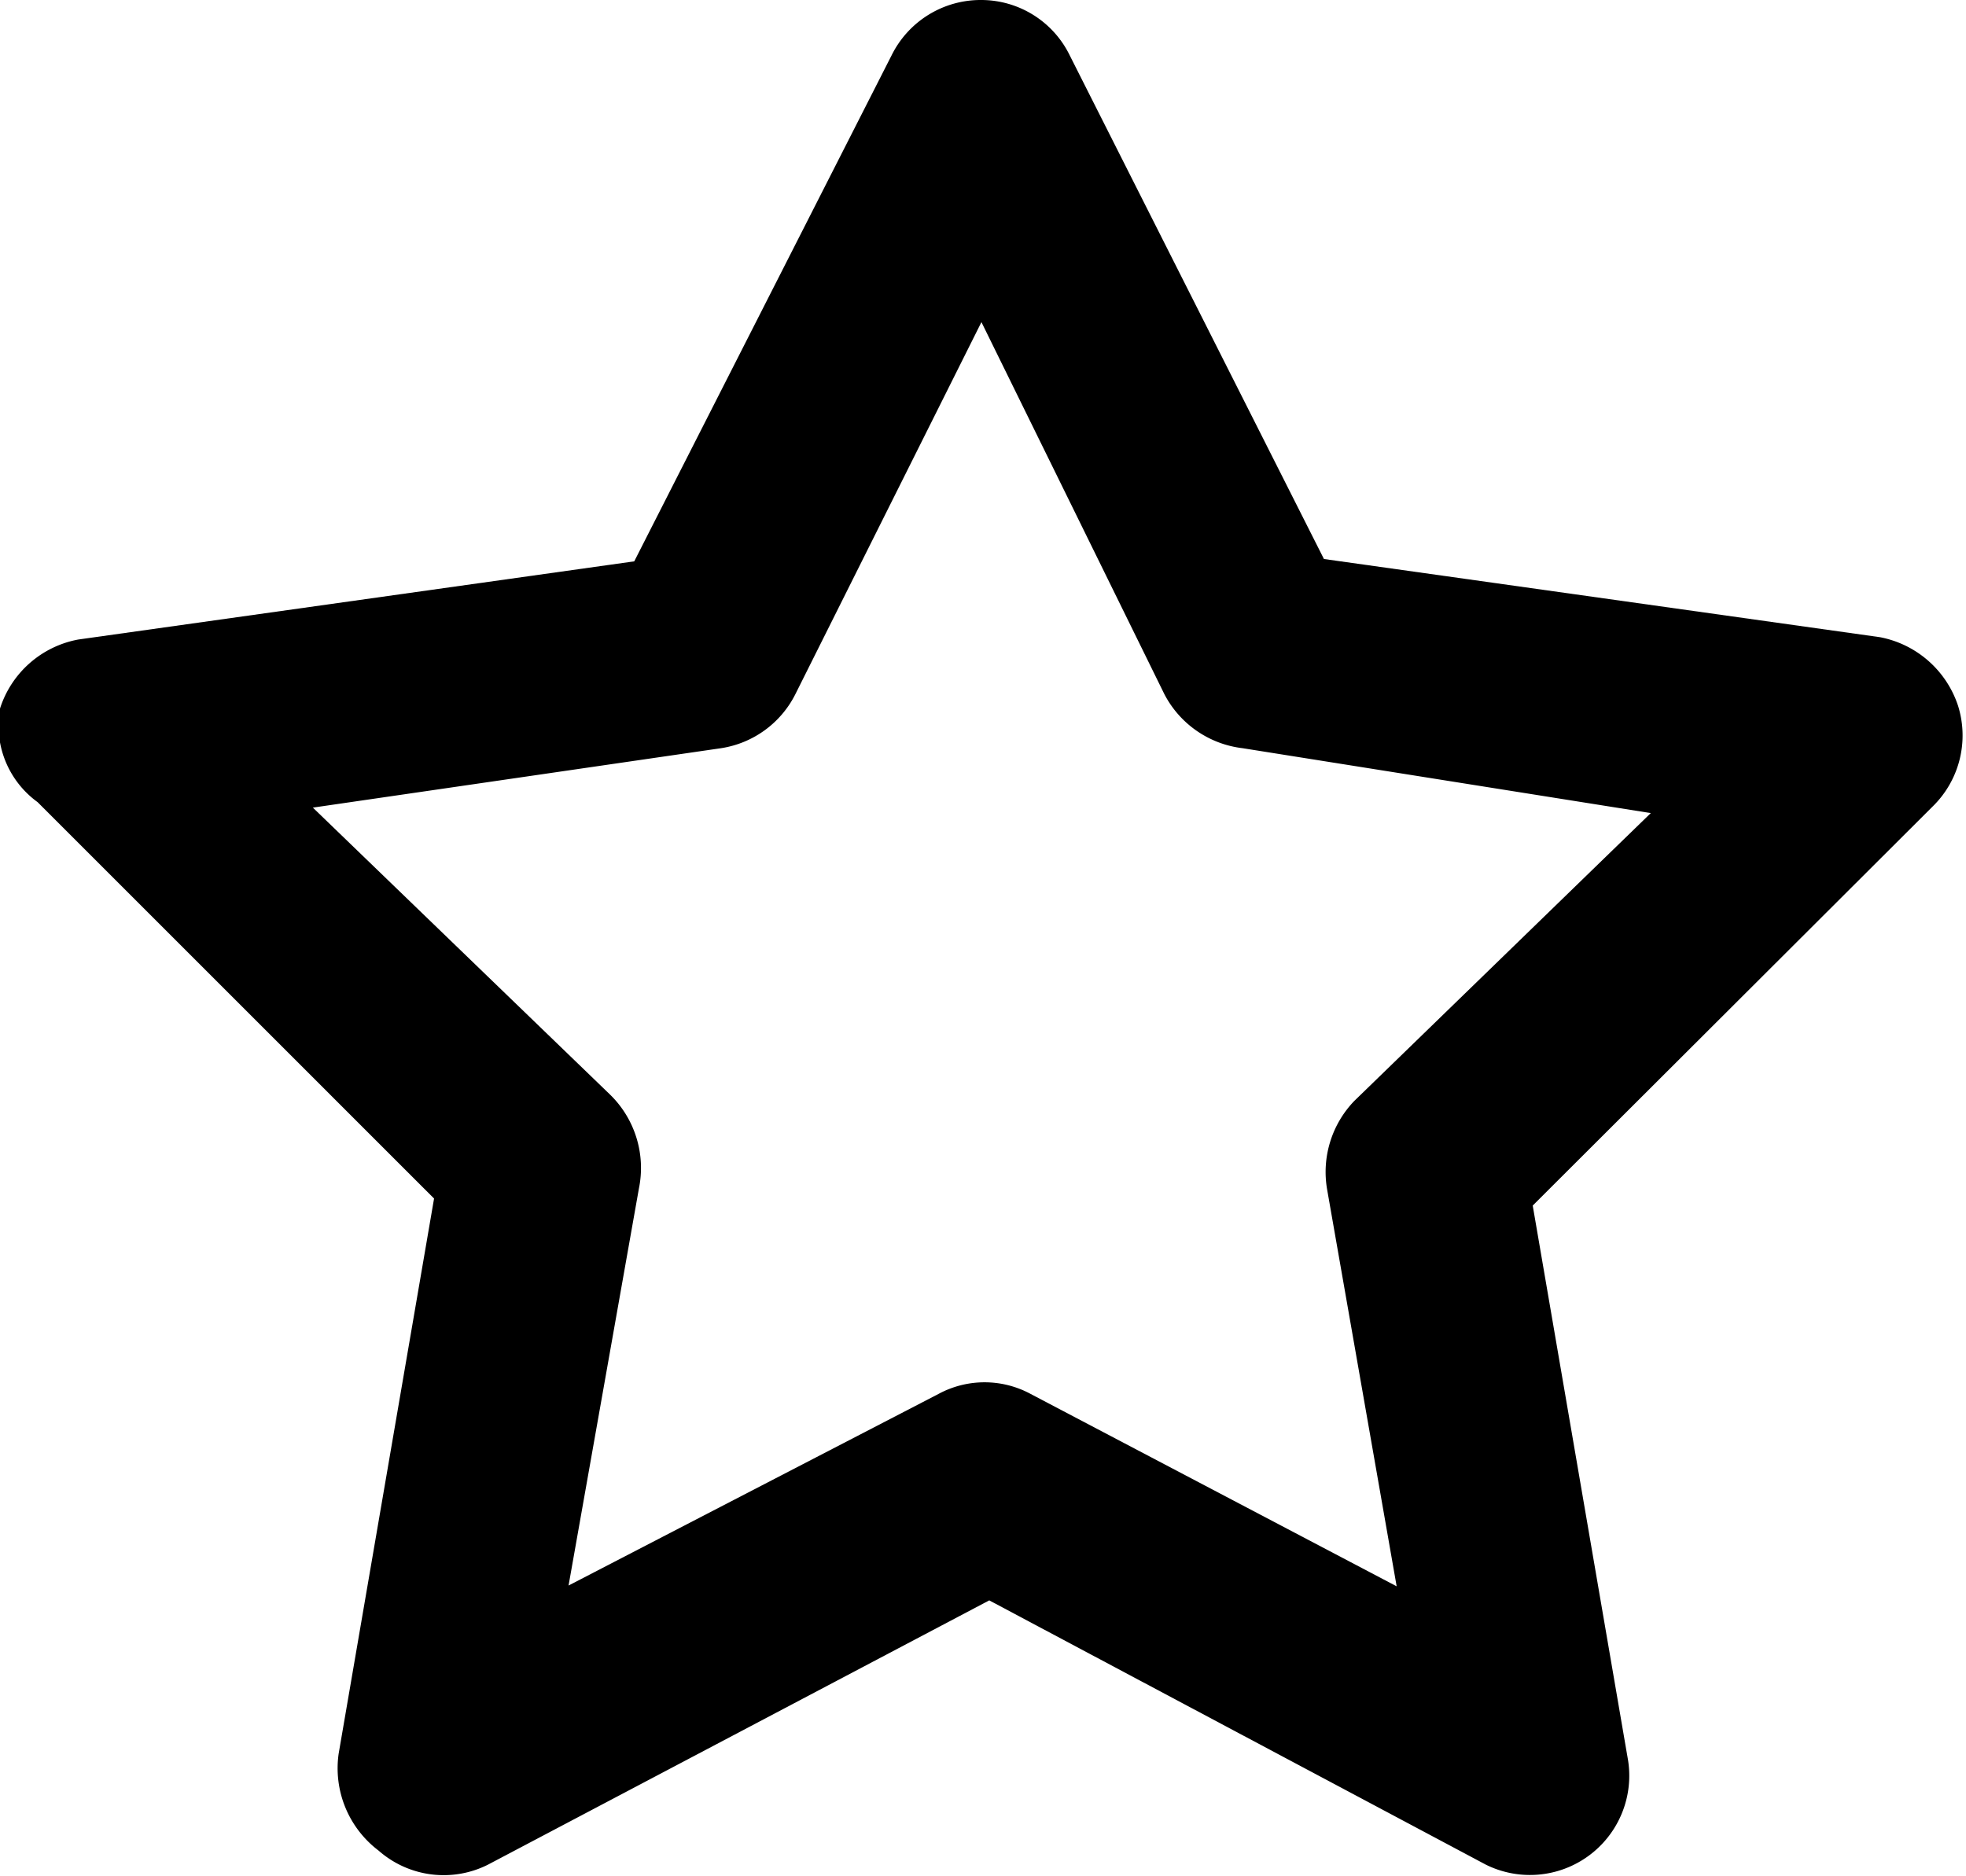<?xml version="1.0" encoding="utf-8"?><svg xmlns="http://www.w3.org/2000/svg" viewBox="0 0 25.14 24" width="24" height="22.91"><path d="M12.55,0a1.26,1.26,0,0,1,1.13.71l3.25,6.44,7.11,1a1.31,1.31,0,0,1,1,.88,1.27,1.27,0,0,1-.33,1.29L19.6,15.42l1.22,7.1A1.27,1.27,0,0,1,19,23.85l-6.35-3.38L6.24,23.85a1.26,1.26,0,0,1-1.4-.18,1.32,1.32,0,0,1-.51-1.24l1.22-7.1L.48,10.26A1.21,1.21,0,0,1,0,9.06a1.3,1.3,0,0,1,1-.88l7.11-1L11.4.71A1.27,1.27,0,0,1,12.55,0Zm0,4.12L10.17,8.88a1.28,1.28,0,0,1-.95.69L4,10.33,7.8,14a1.31,1.31,0,0,1,.37,1.2l-.9,5.08L12,17.83a1.24,1.24,0,0,1,1.18,0l4.68,2.46-.89-5.08a1.31,1.31,0,0,1,.35-1.13l3.79-3.68-5.22-.83a1.3,1.3,0,0,1-1-.69Z" fill-rule="evenodd" fill="#000"/></svg>